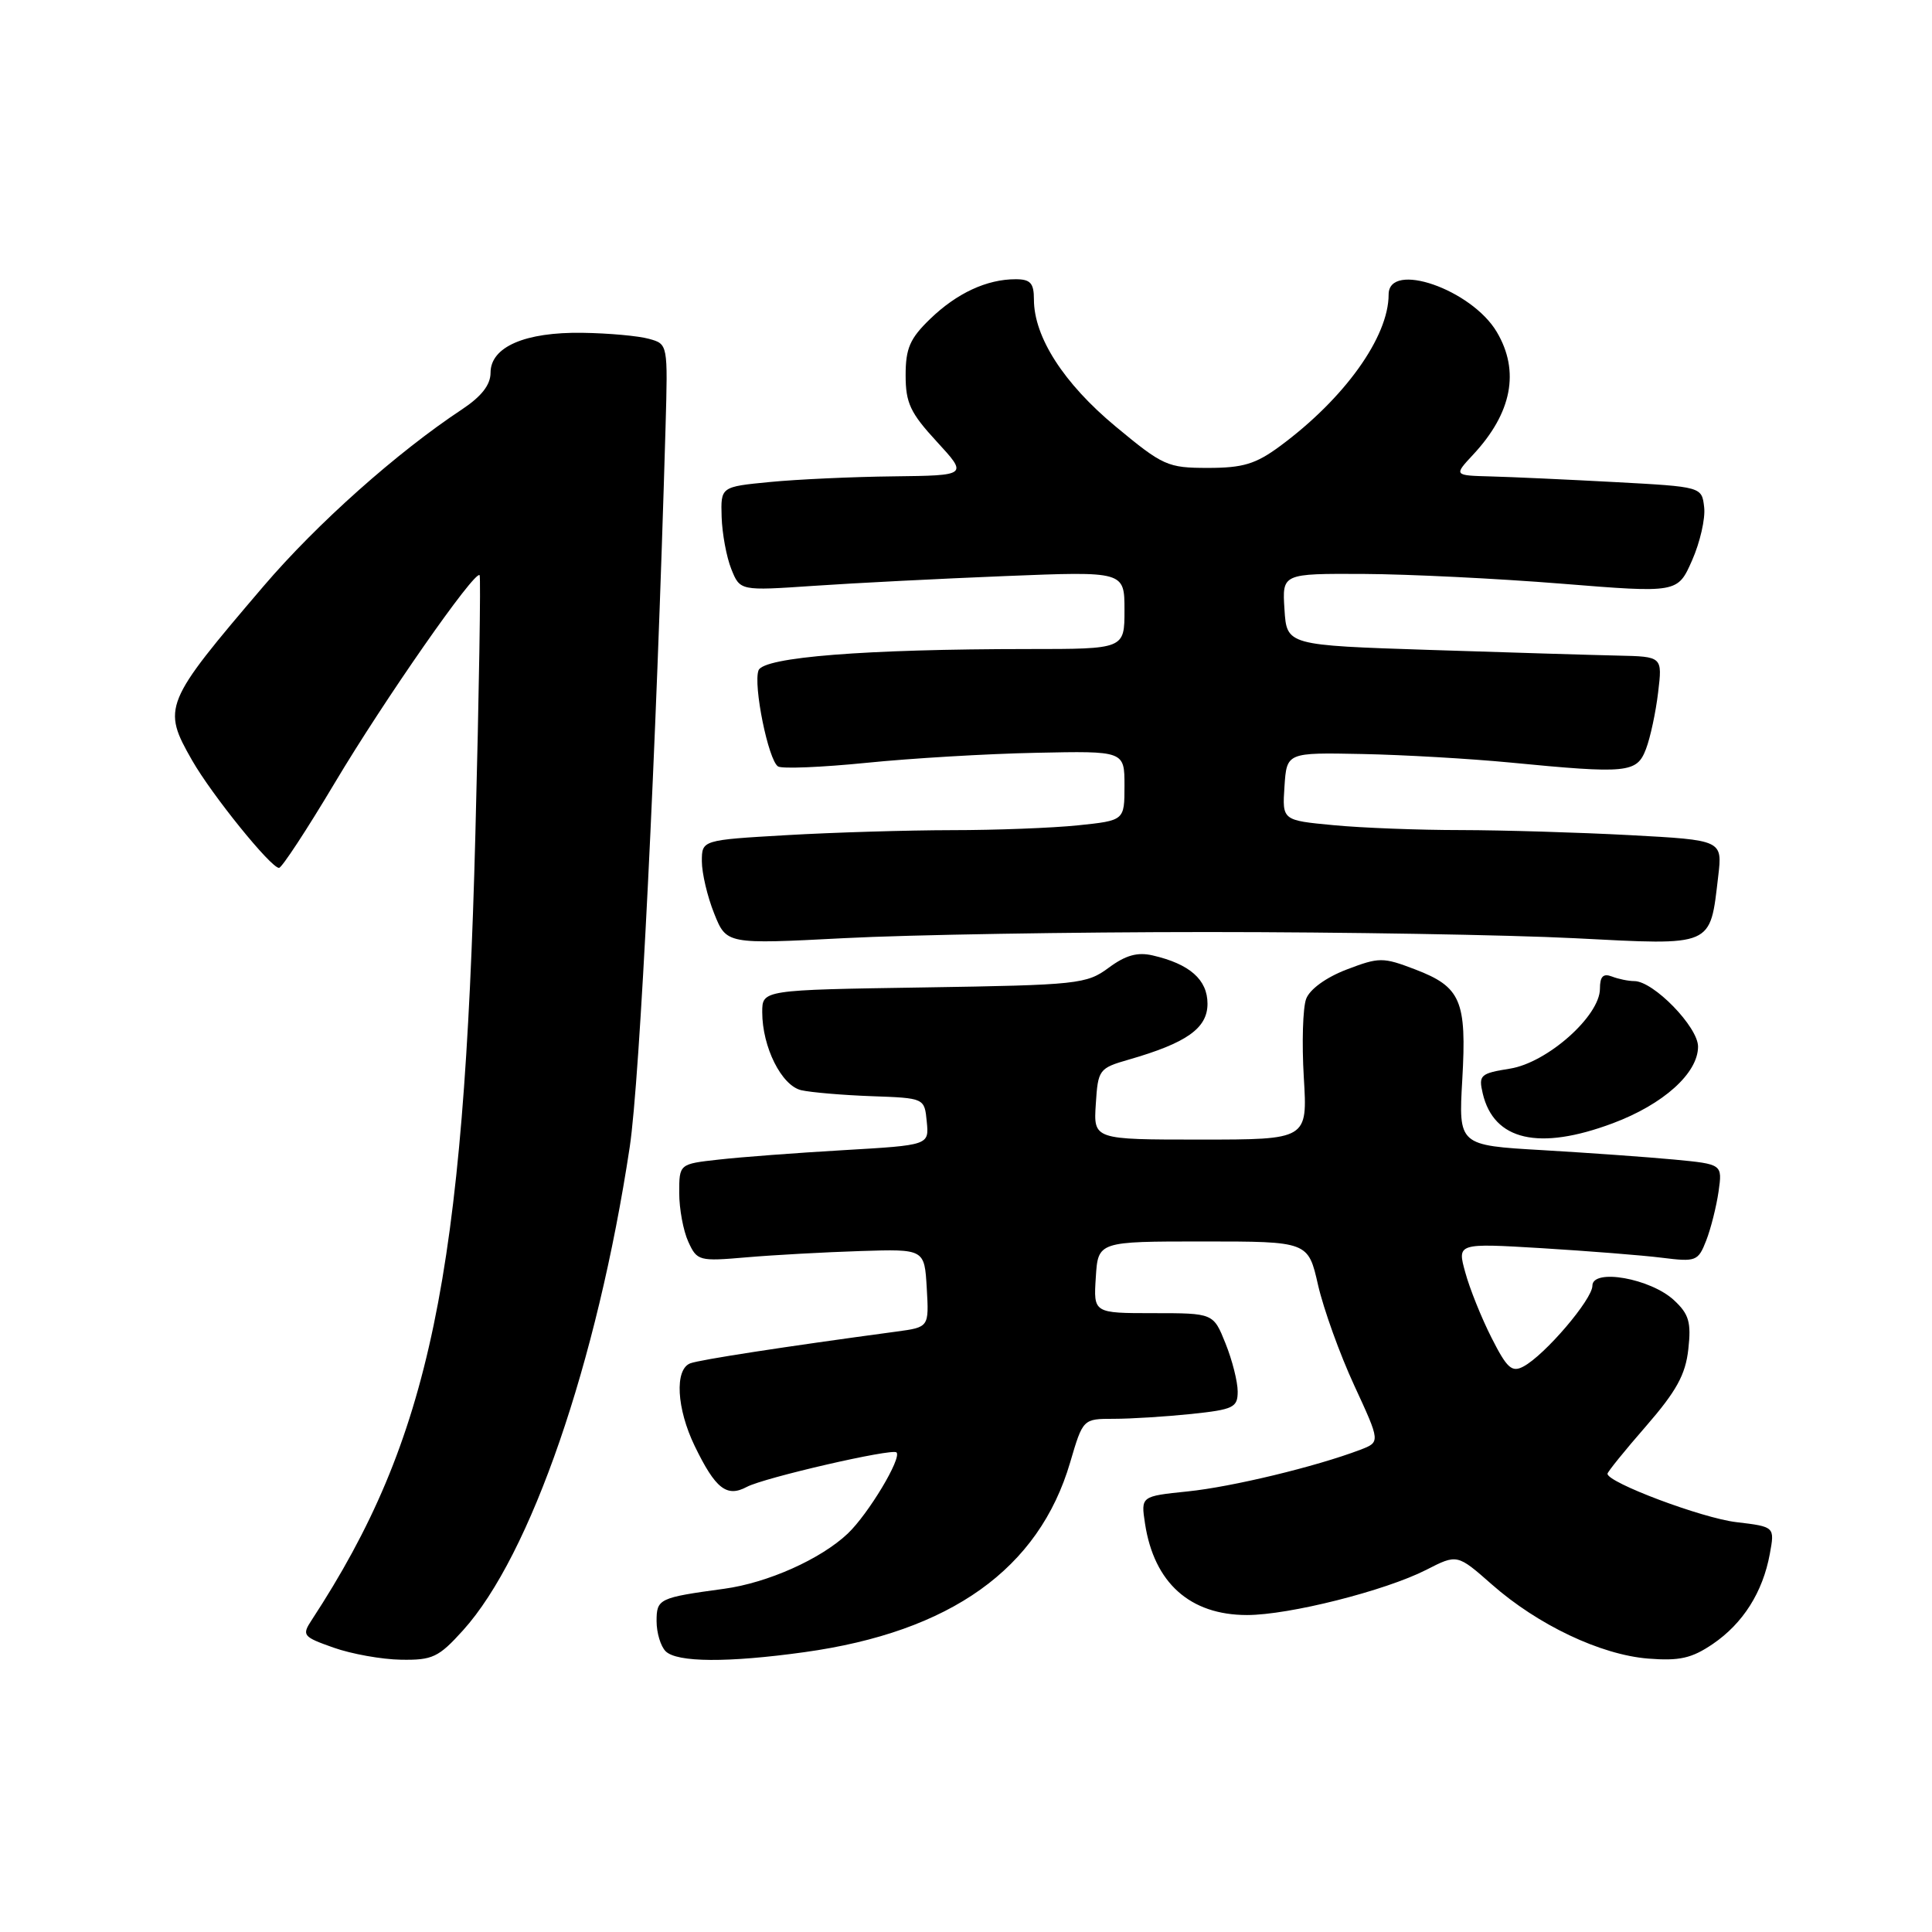 <?xml version="1.0" encoding="UTF-8" standalone="no"?>
<!DOCTYPE svg PUBLIC "-//W3C//DTD SVG 1.1//EN" "http://www.w3.org/Graphics/SVG/1.1/DTD/svg11.dtd" >
<svg xmlns="http://www.w3.org/2000/svg" xmlns:xlink="http://www.w3.org/1999/xlink" version="1.1" viewBox="0 0 256 256">
 <g >
 <path fill="currentColor"
d=" M 61.36 216.02 C 70.31 206.11 79.12 180.58 83.44 152.00 C 84.79 143.08 86.96 99.48 88.19 56.55 C 88.50 45.60 88.50 45.59 86.00 44.90 C 84.62 44.51 80.67 44.15 77.20 44.10 C 69.57 43.98 65.00 45.96 65.00 49.39 C 65.00 50.99 63.81 52.52 61.24 54.23 C 52.59 59.95 42.03 69.36 34.94 77.65 C 21.69 93.17 21.45 93.75 25.46 100.76 C 28.08 105.34 35.89 115.00 36.97 115.00 C 37.34 115.00 40.66 109.94 44.35 103.75 C 50.90 92.76 62.89 75.56 63.55 76.21 C 63.72 76.39 63.48 91.83 62.99 110.52 C 61.48 169.11 56.99 190.69 41.31 214.65 C 39.97 216.69 40.12 216.88 44.20 218.32 C 46.57 219.16 50.59 219.88 53.13 219.92 C 57.31 219.99 58.12 219.61 61.36 216.02 Z  M 106.59 218.92 C 125.97 216.23 137.66 207.88 141.80 193.78 C 143.50 188.00 143.50 188.00 147.60 188.00 C 149.86 188.00 154.47 187.71 157.85 187.36 C 163.45 186.77 164.00 186.50 164.00 184.38 C 164.00 183.09 163.28 180.23 162.39 178.02 C 160.78 174.00 160.78 174.00 152.84 174.00 C 144.89 174.00 144.89 174.00 145.20 169.25 C 145.50 164.50 145.50 164.50 159.42 164.50 C 173.34 164.50 173.34 164.50 174.65 170.28 C 175.38 173.46 177.53 179.44 179.44 183.57 C 182.91 191.08 182.91 191.08 180.25 192.10 C 174.36 194.34 163.24 197.02 157.38 197.62 C 151.17 198.26 151.17 198.26 151.72 201.88 C 152.92 209.74 157.68 214.00 165.24 214.00 C 170.81 214.00 183.52 210.79 188.97 208.02 C 193.09 205.91 193.09 205.91 197.68 209.95 C 203.78 215.32 212.09 219.26 218.37 219.77 C 222.53 220.10 224.15 219.74 226.95 217.84 C 230.96 215.11 233.58 210.97 234.51 205.90 C 235.17 202.30 235.17 202.30 230.06 201.69 C 225.54 201.16 213.00 196.45 213.00 195.28 C 213.00 195.04 215.30 192.19 218.12 188.96 C 222.13 184.34 223.34 182.15 223.71 178.79 C 224.11 175.22 223.80 174.13 221.83 172.30 C 218.73 169.40 211.00 168.03 211.00 170.37 C 211.00 172.17 204.70 179.56 201.86 181.07 C 200.33 181.89 199.68 181.30 197.64 177.27 C 196.31 174.65 194.74 170.75 194.16 168.61 C 193.08 164.72 193.08 164.72 204.29 165.39 C 210.46 165.77 217.63 166.33 220.23 166.66 C 224.73 167.22 225.01 167.12 226.08 164.38 C 226.70 162.79 227.43 159.87 227.72 157.88 C 228.23 154.26 228.23 154.26 221.86 153.65 C 218.36 153.32 210.50 152.76 204.38 152.40 C 193.26 151.76 193.26 151.76 193.76 143.05 C 194.36 132.59 193.58 130.77 187.51 128.45 C 183.24 126.82 182.76 126.82 178.43 128.47 C 175.70 129.52 173.55 131.08 173.07 132.36 C 172.63 133.54 172.49 138.21 172.76 142.75 C 173.26 151.00 173.26 151.00 159.07 151.00 C 144.89 151.00 144.89 151.00 145.20 146.29 C 145.49 141.72 145.62 141.54 149.58 140.40 C 157.26 138.19 160.00 136.24 160.00 133.00 C 160.00 129.81 157.64 127.73 152.74 126.60 C 150.72 126.13 149.15 126.57 146.91 128.23 C 143.98 130.40 142.85 130.52 122.42 130.84 C 101.00 131.17 101.00 131.17 101.00 134.12 C 101.00 138.74 103.56 143.86 106.18 144.46 C 107.46 144.75 111.65 145.11 115.50 145.25 C 122.50 145.50 122.50 145.50 122.80 148.62 C 123.11 151.74 123.11 151.74 111.80 152.40 C 105.59 152.76 98.14 153.32 95.25 153.65 C 90.00 154.23 90.00 154.23 90.00 158.07 C 90.00 160.18 90.54 163.09 91.20 164.53 C 92.36 167.08 92.61 167.15 98.95 166.60 C 102.55 166.29 109.33 165.92 114.00 165.77 C 122.50 165.50 122.50 165.50 122.80 170.68 C 123.10 175.86 123.10 175.86 118.80 176.44 C 103.87 178.45 92.72 180.17 91.46 180.65 C 89.37 181.46 89.65 186.64 92.05 191.60 C 94.80 197.27 96.29 198.45 98.96 197.02 C 101.25 195.80 118.22 191.89 118.79 192.45 C 119.52 193.19 115.06 200.61 112.34 203.20 C 108.76 206.59 101.74 209.73 95.96 210.52 C 87.30 211.70 87.00 211.84 87.00 214.82 C 87.00 216.35 87.54 218.14 88.20 218.80 C 89.69 220.29 96.46 220.33 106.59 218.92 Z  M 213.70 148.84 C 220.41 146.33 225.00 142.20 225.00 138.68 C 225.00 136.07 219.09 130.00 216.55 130.00 C 215.79 130.00 214.45 129.73 213.58 129.39 C 212.43 128.95 212.00 129.39 212.00 131.01 C 212.00 134.62 205.03 140.81 200.08 141.60 C 196.14 142.23 195.90 142.46 196.47 144.89 C 197.94 151.13 203.92 152.50 213.70 148.84 Z  M 160.00 123.50 C 177.88 123.50 199.78 123.87 208.68 124.32 C 227.17 125.27 226.56 125.53 227.67 116.13 C 228.24 111.32 228.24 111.32 215.96 110.66 C 209.21 110.30 199.14 110.00 193.59 109.99 C 188.04 109.99 180.44 109.70 176.70 109.34 C 169.90 108.70 169.90 108.70 170.20 104.21 C 170.50 99.71 170.50 99.71 180.50 99.91 C 186.00 100.02 194.78 100.53 200.00 101.03 C 215.68 102.55 216.89 102.43 218.10 99.25 C 218.68 97.74 219.40 94.36 219.71 91.75 C 220.28 87.00 220.28 87.00 214.39 86.87 C 211.15 86.80 199.95 86.46 189.50 86.12 C 170.50 85.50 170.50 85.50 170.20 80.75 C 169.89 76.00 169.89 76.00 180.70 76.05 C 186.64 76.08 198.43 76.66 206.90 77.34 C 222.30 78.58 222.30 78.58 224.21 74.25 C 225.26 71.87 225.99 68.71 225.81 67.21 C 225.50 64.50 225.50 64.50 214.00 63.88 C 207.68 63.54 200.28 63.20 197.56 63.13 C 192.63 63.00 192.63 63.00 195.19 60.25 C 200.34 54.73 201.41 49.19 198.34 44.00 C 195.00 38.34 184.00 34.53 184.00 39.03 C 184.00 44.65 178.15 52.81 169.60 59.12 C 166.39 61.49 164.70 62.00 160.07 62.00 C 154.71 62.00 154.11 61.73 147.81 56.50 C 140.95 50.80 137.00 44.66 137.00 39.68 C 137.00 37.51 136.54 37.00 134.57 37.00 C 130.76 37.00 126.79 38.84 123.25 42.26 C 120.57 44.85 120.00 46.15 120.00 49.72 C 120.00 53.40 120.62 54.71 124.13 58.52 C 128.25 63.00 128.25 63.00 118.38 63.12 C 112.94 63.18 105.58 63.52 102.00 63.87 C 95.50 64.50 95.50 64.50 95.62 68.50 C 95.69 70.70 96.26 73.80 96.90 75.40 C 98.06 78.29 98.06 78.29 107.78 77.63 C 113.13 77.26 124.59 76.68 133.25 76.33 C 149.00 75.70 149.00 75.70 149.00 80.85 C 149.00 86.00 149.00 86.00 136.25 86.00 C 114.63 86.01 101.19 87.07 100.51 88.82 C 99.78 90.75 101.81 100.76 103.10 101.56 C 103.64 101.89 108.89 101.67 114.79 101.08 C 120.68 100.48 130.79 99.88 137.25 99.75 C 149.00 99.50 149.00 99.50 149.00 104.11 C 149.00 108.72 149.00 108.72 142.85 109.36 C 139.47 109.71 131.94 110.00 126.10 110.00 C 120.27 110.01 110.44 110.30 104.25 110.66 C 93.00 111.31 93.00 111.31 93.00 114.13 C 93.00 115.69 93.73 118.80 94.63 121.04 C 96.26 125.12 96.26 125.12 111.88 124.31 C 120.47 123.86 142.12 123.50 160.00 123.50 Z "/>
</g>
</svg>